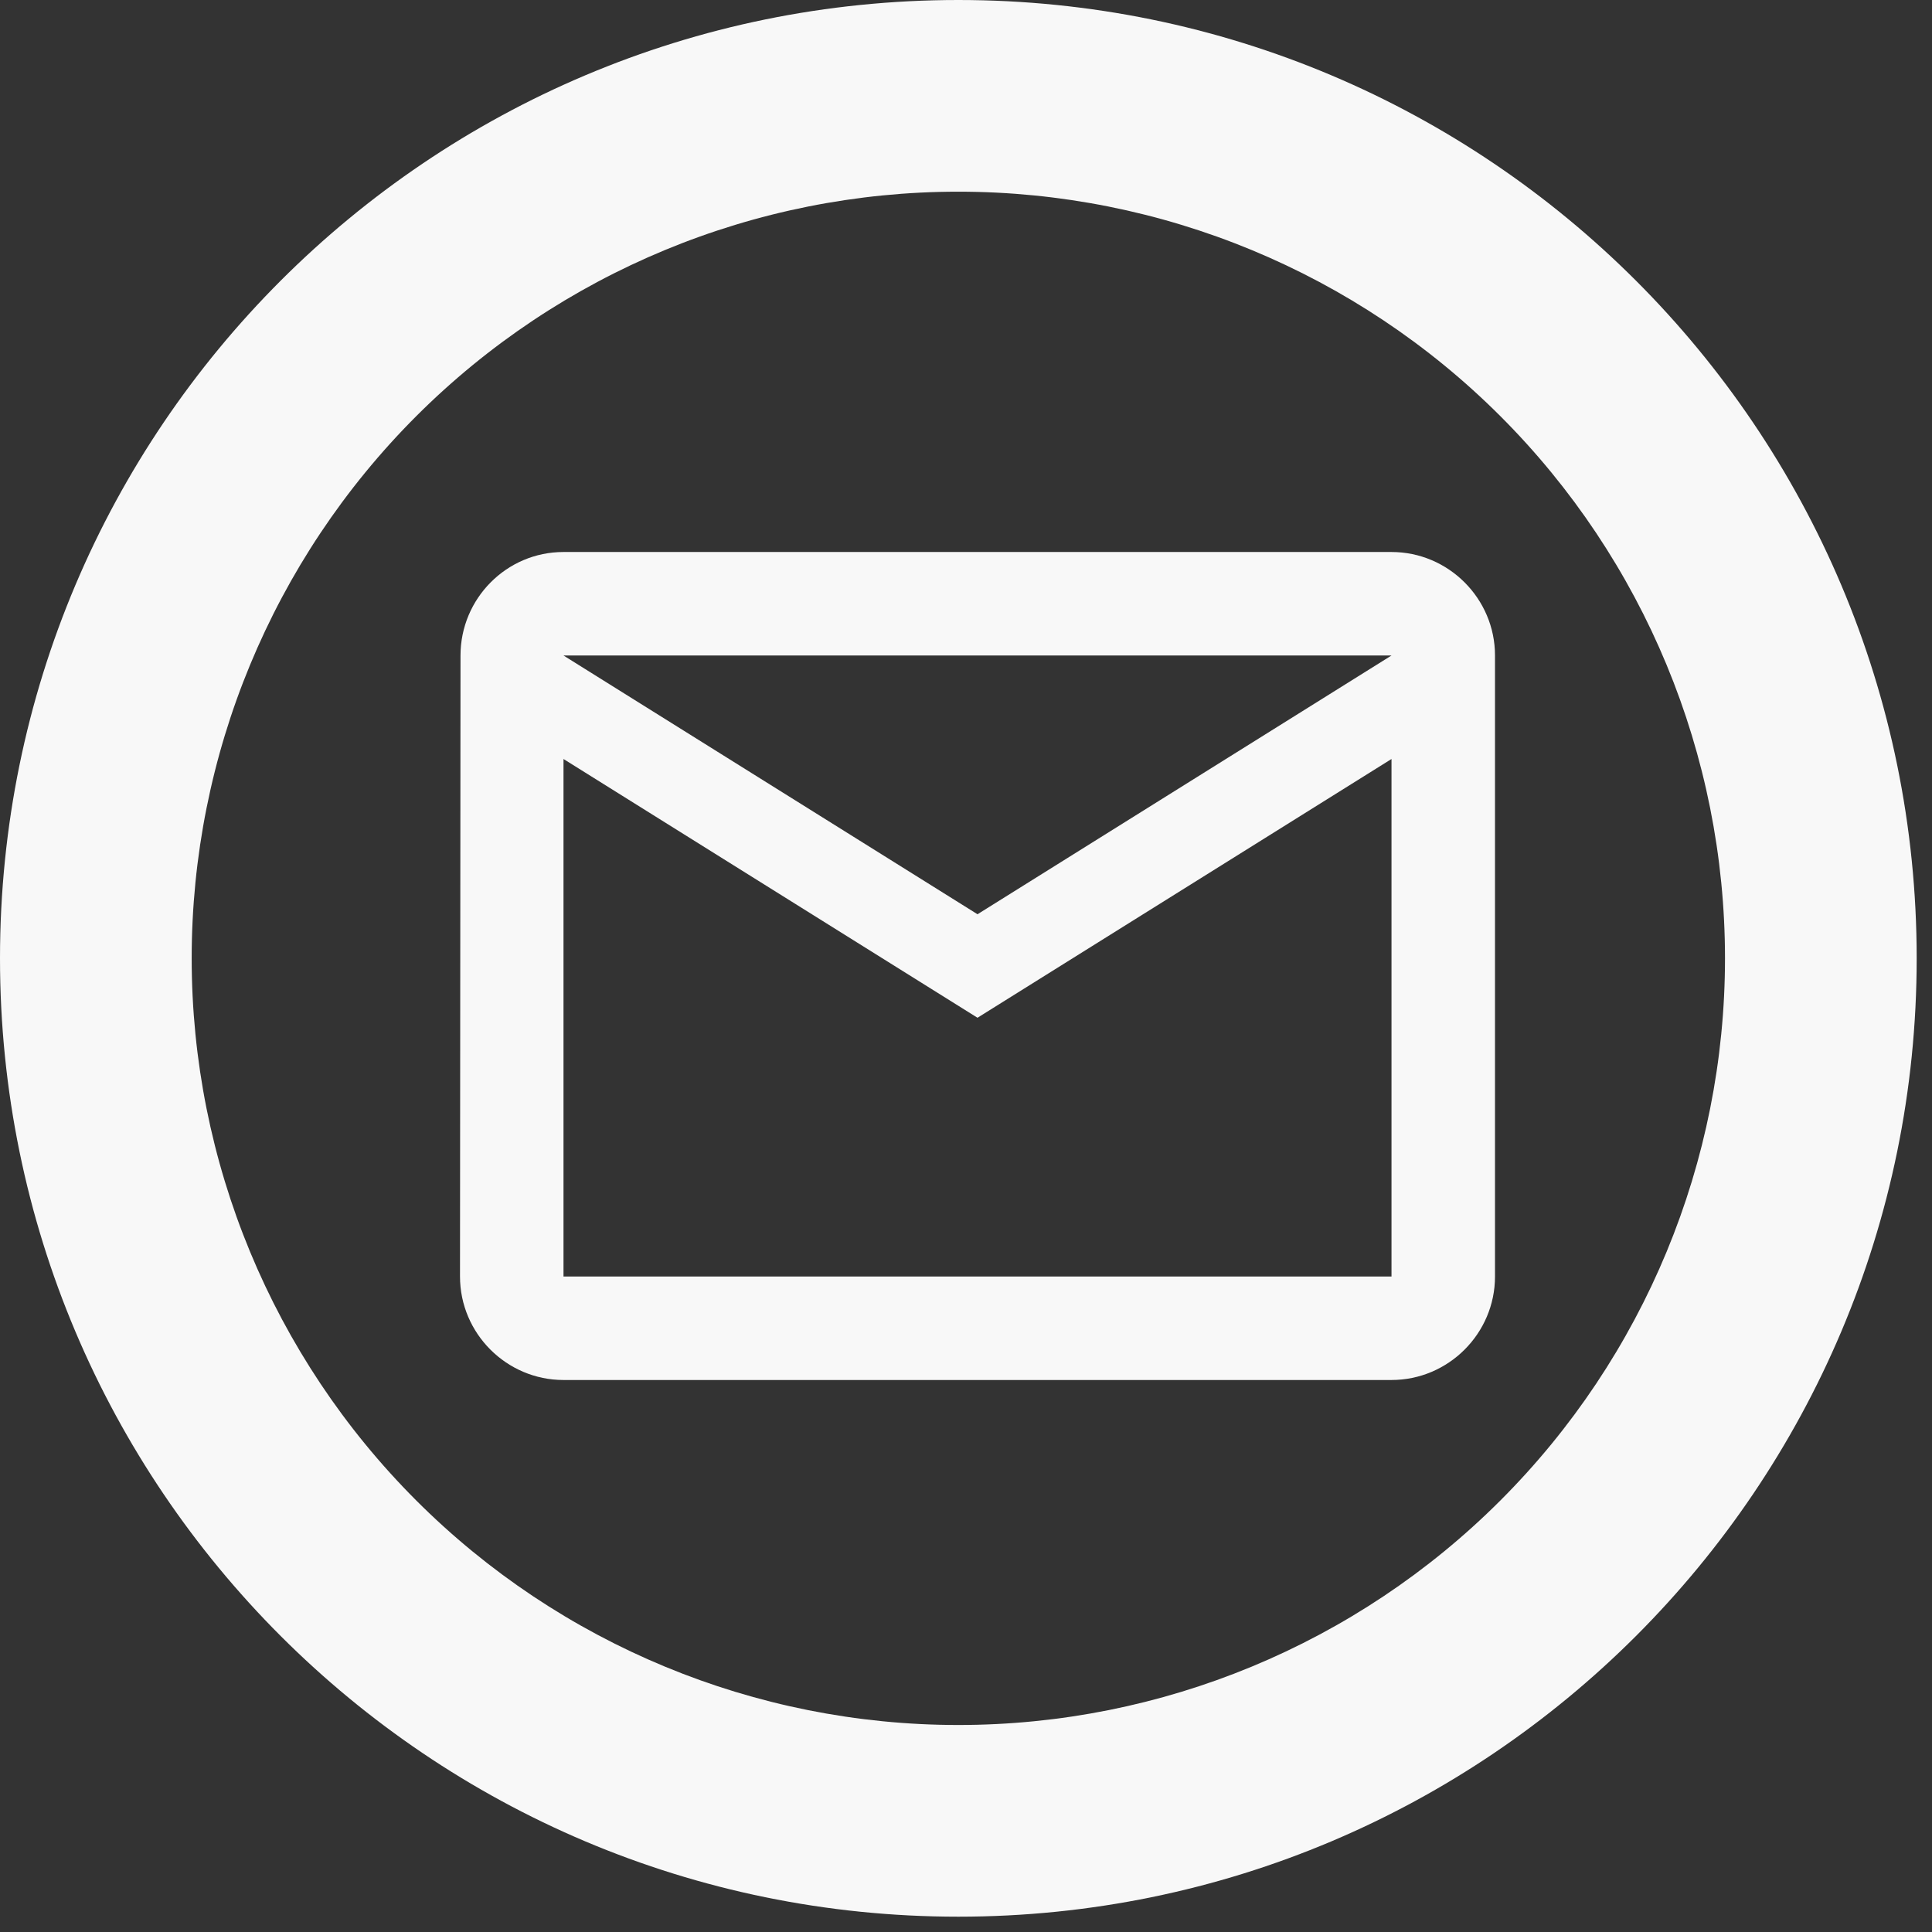 <svg width="42" height="42" viewBox="0 0 42 42" fill="none" xmlns="http://www.w3.org/2000/svg">
<rect x="0" y="0" width="42" height="42" fill="#333333" stroke="none"/>
<path d="M20.833 37.5C25.254 37.5 29.493 35.744 32.618 32.618C35.744 29.493 37.5 25.254 37.5 20.833C37.5 16.413 35.744 12.174 32.618 9.048C29.493 5.923 25.254 4.167 20.833 4.167C16.413 4.167 12.174 5.923 9.048 9.048C5.923 12.174 4.167 16.413 4.167 20.833C4.167 25.254 5.923 29.493 9.048 32.618C12.174 35.744 16.413 37.5 20.833 37.5V37.5ZM20.833 41.667C9.327 41.667 0 32.34 0 20.833C0 9.327 9.327 0 20.833 0C32.34 0 41.667 9.327 41.667 20.833C41.667 32.34 32.34 41.667 20.833 41.667Z" fill="#F8F8F8"/>
<path d="M30.25 12H12.25C11.012 12 10.011 13.012 10.011 14.25L10 27.75C10 28.988 11.012 30 12.25 30H30.25C31.488 30 32.5 28.988 32.5 27.75V14.25C32.5 13.012 31.488 12 30.25 12ZM30.25 27.75H12.25V16.5L21.25 22.125L30.25 16.5V27.75ZM21.25 19.875L12.25 14.25H30.25L21.25 19.875Z" fill="#F8F8F8"/>
</svg>
